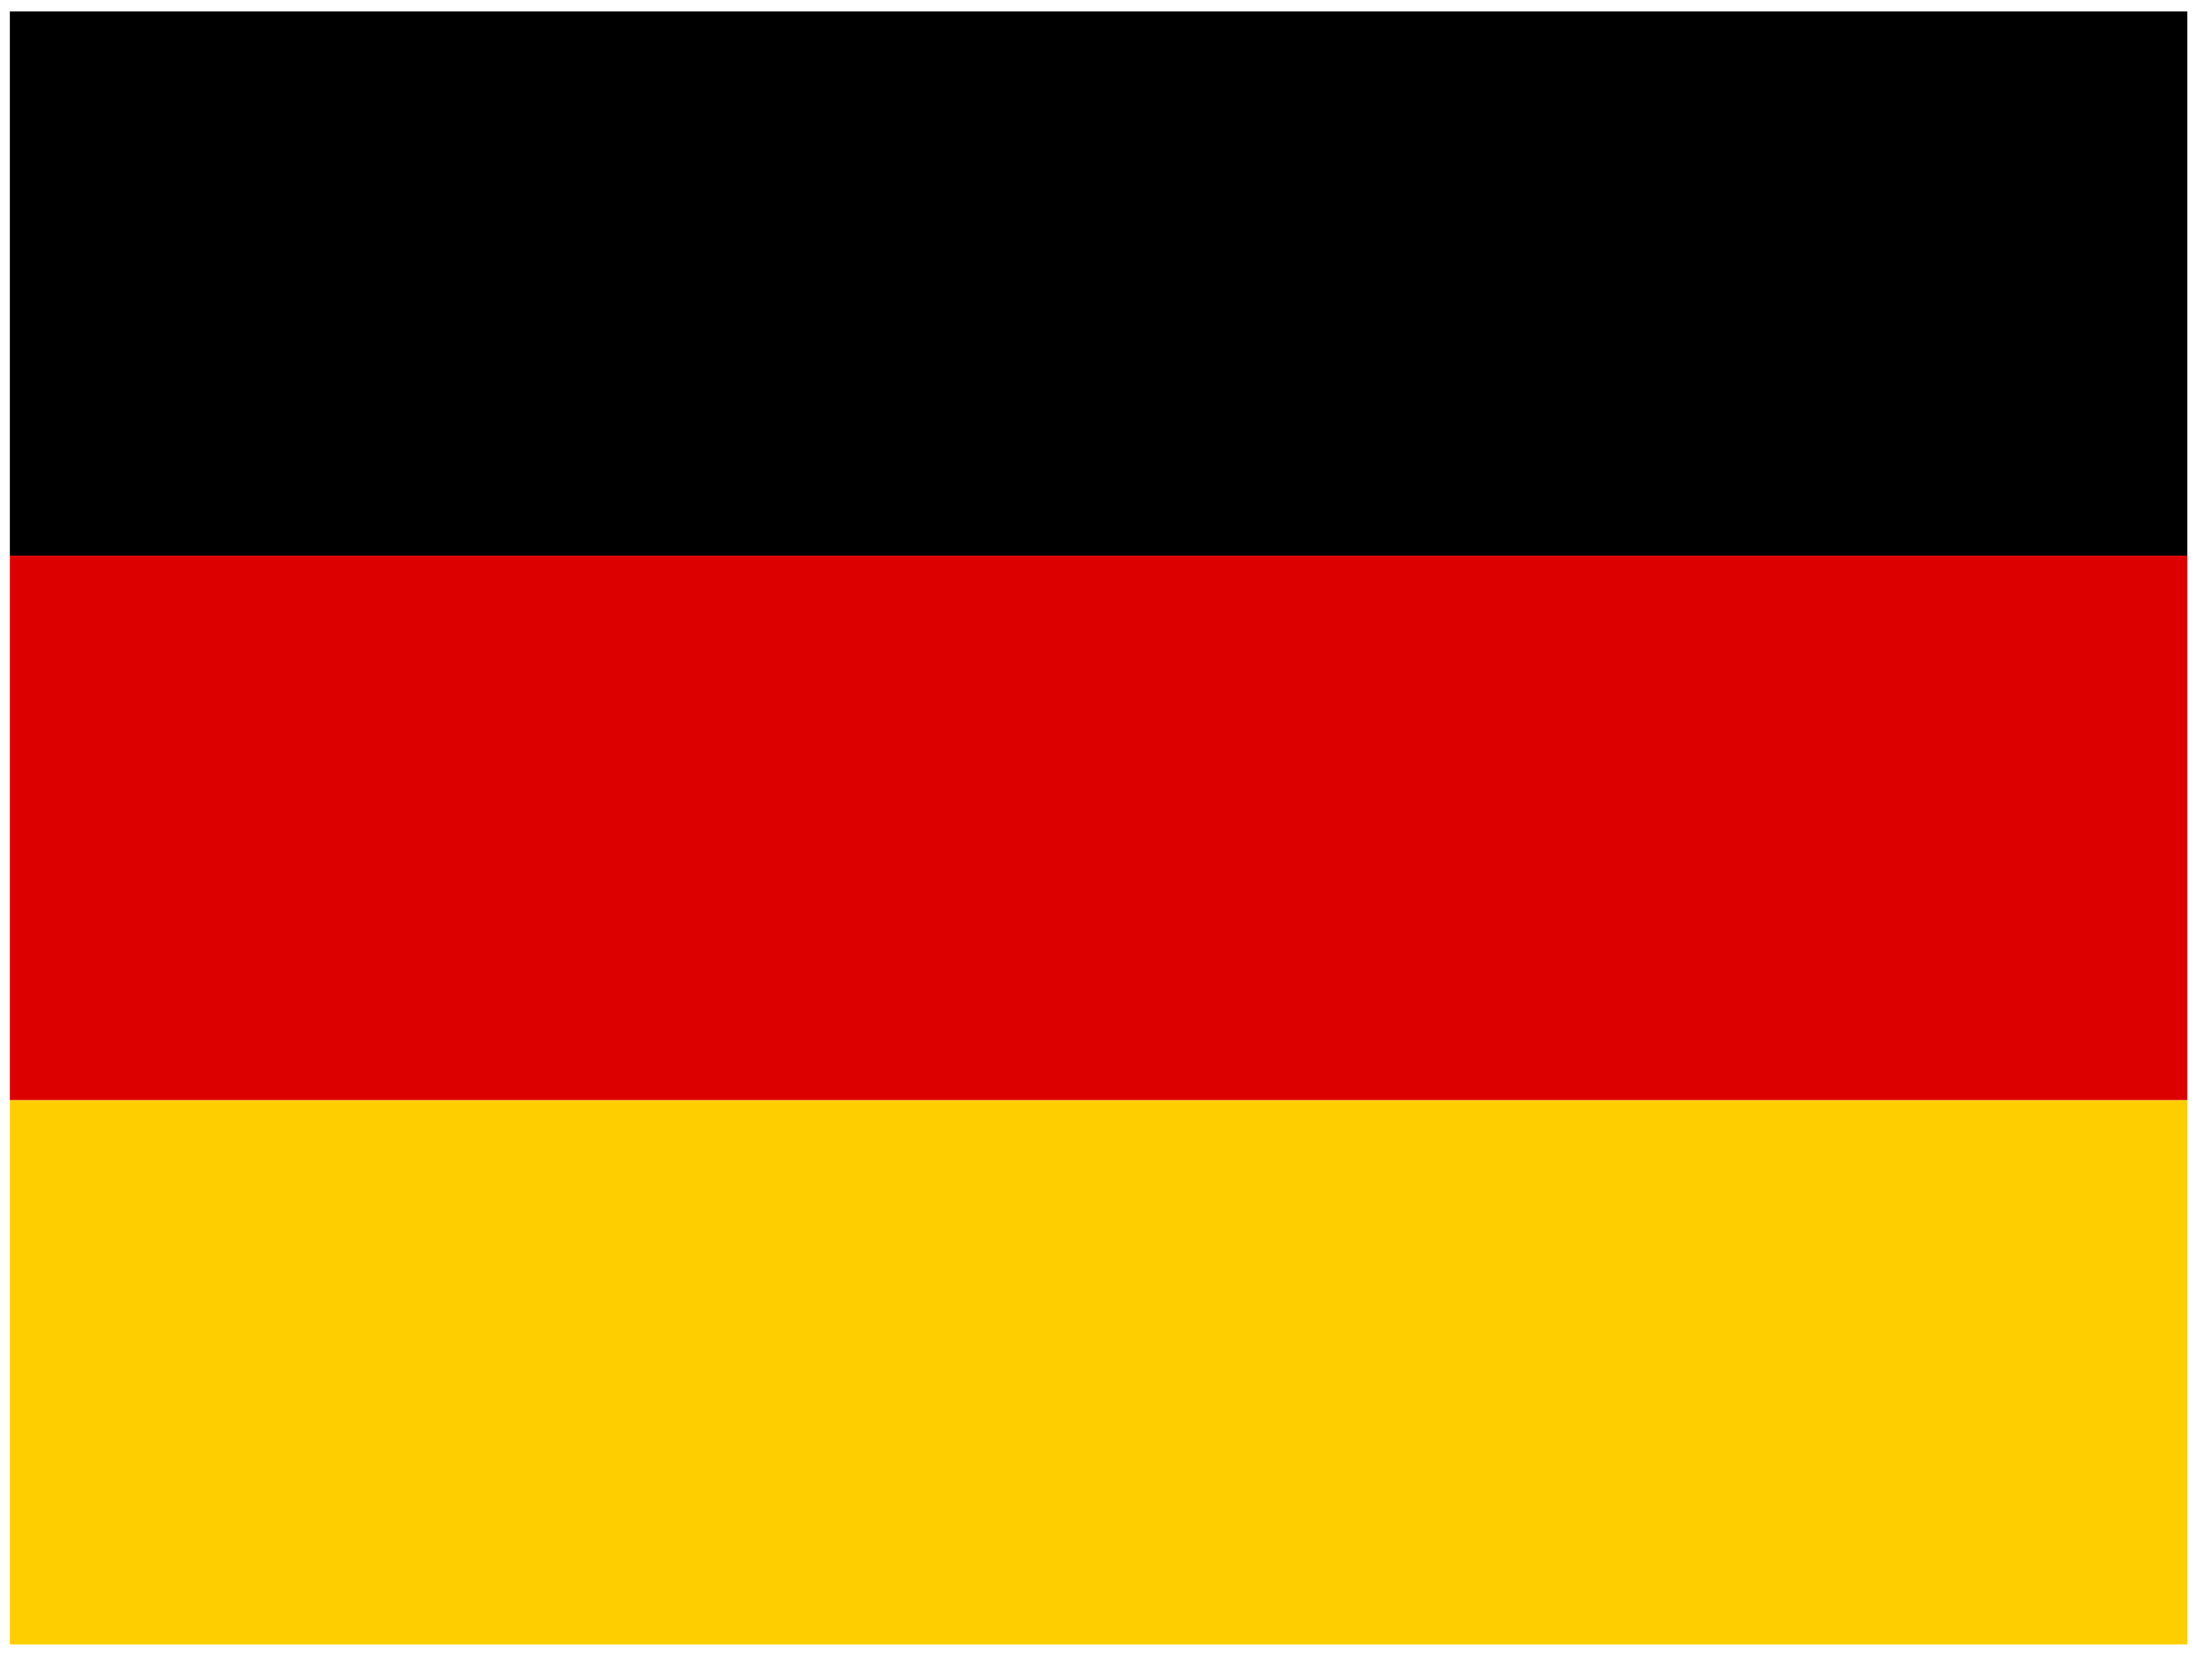 <svg width="81" height="61" viewBox="0 0 81 61" fill="none" xmlns="http://www.w3.org/2000/svg">
<g clip-path="url(#clip0_102_4358)">
<path d="M0.361 40.284H80.097V60.218H0.361V40.284Z" fill="#FFCE00"/>
<path d="M0.361 0.416H80.097V20.35H0.361V0.416Z" fill="black"/>
<path d="M0.361 20.35H80.097V40.284H0.361V20.35Z" fill="#DD0000"/>
</g>
<defs>
<clipPath id="clip0_102_4358">
<rect width="79.736" height="59.802" fill="white" transform="translate(0.361 0.416)"/>
</clipPath>
</defs>
</svg>
